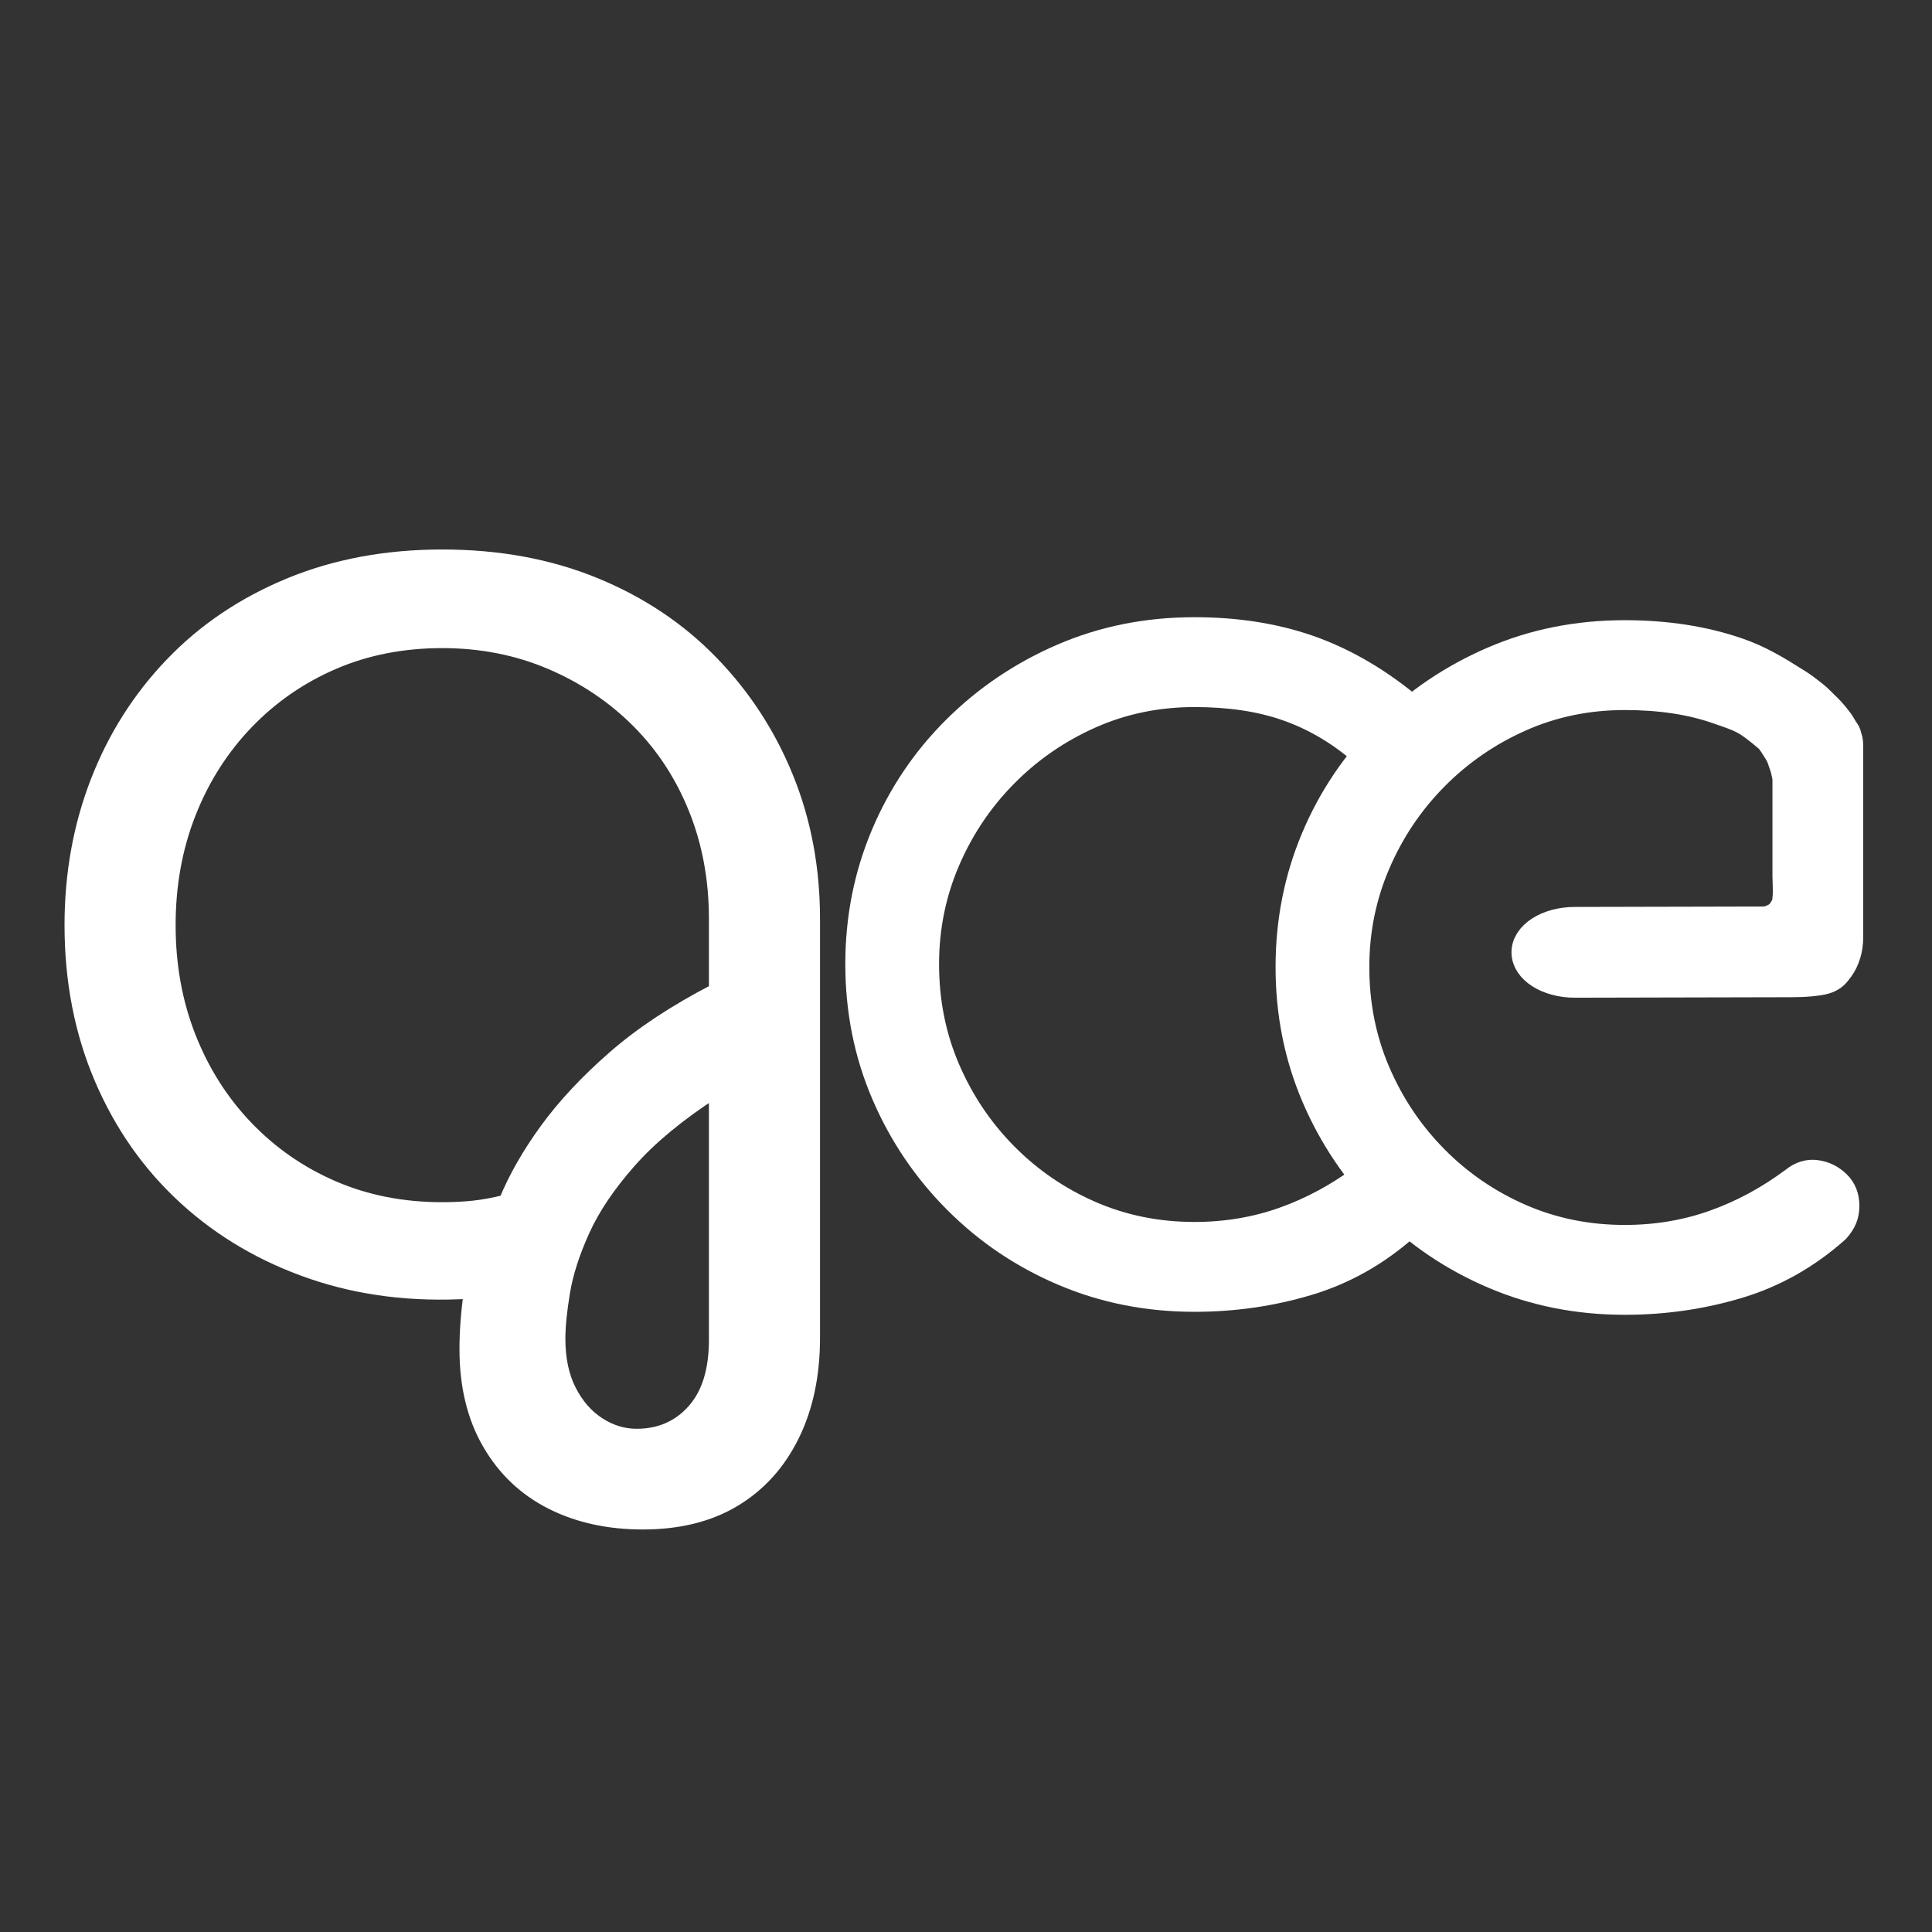 <?xml version="1.0" encoding="UTF-8" standalone="no"?>
<!DOCTYPE svg PUBLIC "-//W3C//DTD SVG 1.1//EN" "http://www.w3.org/Graphics/SVG/1.1/DTD/svg11.dtd">
<!-- Created with Vectornator (http://vectornator.io/) -->
<svg height="100%" stroke-miterlimit="10" style="fill-rule:nonzero;clip-rule:evenodd;stroke-linecap:round;stroke-linejoin:round;" version="1.1" viewBox="0 0 1024 1024" width="100%" xml:space="preserve" xmlns="http://www.w3.org/2000/svg" xmlns:vectornator="http://vectornator.io" xmlns:xlink="http://www.w3.org/1999/xlink">
<rect x="0" y="0" width="1024" height="1024" fill="#333333" stroke="none"/>
<defs>
<clipPath id="TextBounds">
<rect height="913.075" width="456.951" x="12" y="55.462"/>
</clipPath>
</defs>
<g id="Layer-2" vectornator:layerName="Layer 2">
<g opacity="1">
<path clip-path="url(#TextBounds)" d="M340.735 807.655C322.372 807.655 306.121 804.074 291.982 796.913C277.843 789.752 266.734 779.193 258.654 765.238C250.575 751.282 246.535 734.572 246.535 715.108C246.535 710.334 246.719 705.468 247.086 700.51C247.453 695.552 248.004 690.502 248.738 685.361C218.624 687.197 190.713 683.708 165.005 674.894C139.298 666.08 116.896 652.951 97.799 635.507C78.702 618.062 63.828 596.945 53.178 572.156C42.528 547.367 37.203 520.098 37.203 490.351C37.203 463.175 41.793 437.743 50.974 414.055C60.156 390.367 73.377 369.526 90.637 351.531C107.898 333.535 128.74 319.488 153.162 309.389C177.584 299.289 204.668 294.24 234.416 294.24C264.163 294.24 291.156 299.198 315.394 309.113C339.633 319.029 360.382 332.893 377.643 350.704C394.904 368.516 408.217 388.99 417.582 412.127C426.946 435.264 431.629 460.237 431.629 487.046L431.629 709.048C431.629 728.88 427.956 746.232 420.611 761.106C413.266 775.98 402.892 787.456 389.487 795.536C376.082 803.615 359.832 807.655 340.735 807.655ZM337.429 760.28C349.549 760.28 359.464 755.965 367.177 747.334C374.889 738.704 378.745 726.309 378.745 710.15L378.745 579.042C360.015 591.161 345.142 603.464 334.124 615.951C323.107 628.437 314.935 640.556 309.61 652.308C304.285 664.06 300.796 674.894 299.143 684.81C297.491 694.726 296.665 702.989 296.665 709.599C296.665 720.25 298.593 729.339 302.449 736.868C306.305 744.396 311.355 750.18 317.598 754.22C323.841 758.26 330.452 760.28 337.429 760.28ZM234.416 640.189C240.292 640.189 245.8 639.914 250.942 639.363C256.083 638.812 261.592 637.802 267.468 636.333C272.61 623.846 279.863 611.176 289.228 598.323C298.593 585.469 310.528 572.707 325.035 560.037C339.541 547.367 357.444 535.523 378.745 524.505L378.745 487.046C378.745 466.113 375.164 446.74 368.003 428.929C360.841 411.117 350.742 395.692 337.705 382.655C324.667 369.618 309.335 359.335 291.707 351.806C274.079 344.277 254.982 340.513 234.416 340.513C213.482 340.513 194.294 344.277 176.849 351.806C159.405 359.335 144.164 369.893 131.127 383.481C118.089 397.07 107.99 412.953 100.829 431.132C93.667 449.311 90.087 469.051 90.087 490.351C90.087 511.652 93.667 531.391 100.829 549.57C107.99 567.749 118.089 583.633 131.127 597.221C144.164 610.809 159.405 621.368 176.849 628.896C194.294 636.425 213.482 640.189 234.416 640.189Z" fill="#ffffff" fill-rule="evenodd" opacity="1" stroke="#ffffff" stroke-linecap="round" stroke-linejoin="round" stroke-width="6"/>
<g opacity="1">
<path d="M633.105 687.787C608.454 687.787 585.402 683.231 563.947 674.119C542.492 665.007 523.623 652.295 507.342 635.981C491.061 619.668 478.355 600.857 469.225 579.547C460.095 558.237 455.531 535.384 455.531 510.988C455.531 486.885 460.019 464.179 468.997 442.869C477.975 421.559 490.604 402.821 506.886 386.655C523.167 370.489 542.035 357.777 563.49 348.518C584.945 339.259 608.15 334.63 633.105 334.63C655.016 334.63 674.949 337.716 692.905 343.888C710.86 350.061 728.207 359.908 744.944 373.428C747.683 375.486 749.281 377.911 749.738 380.703C750.194 383.496 749.814 386.141 748.596 388.639C747.379 391.138 745.553 392.975 743.118 394.151C742.51 396.502 740.988 398.266 738.554 399.441C736.119 400.617 733.304 401.058 730.109 400.764C726.913 400.47 723.794 399.147 720.751 396.796C708.882 386.802 695.948 379.381 681.949 374.531C667.95 369.681 651.669 367.256 633.105 367.256C613.324 367.256 594.836 371.077 577.641 378.719C560.447 386.361 545.307 396.796 532.221 410.023C519.135 423.25 508.864 438.534 501.408 455.876C493.952 473.218 490.224 491.588 490.224 510.988C490.224 530.975 493.952 549.64 501.408 566.981C508.864 584.323 519.135 599.608 532.221 612.834C545.307 626.061 560.447 636.422 577.641 643.918C594.836 651.413 613.324 655.16 633.105 655.16C649.843 655.16 665.668 652.515 680.58 647.224C695.491 641.934 709.643 634.291 723.033 624.298C726.685 621.358 730.565 620.183 734.673 620.771C738.782 621.358 742.358 623.122 745.401 626.061C748.444 629.001 749.966 632.822 749.966 637.525C749.966 639.876 749.585 642.007 748.825 643.918C748.064 645.828 746.77 647.812 744.944 649.87C729.424 663.684 712.077 673.458 692.905 679.189C673.732 684.921 653.799 687.787 633.105 687.787Z" fill="#ffffff" fill-rule="evenodd" opacity="1" stroke="#ffffff" stroke-linecap="round" stroke-linejoin="round" stroke-width="15"/>
<path d="M861.15 689.37C836.5 689.37 813.447 684.814 791.992 675.703C770.537 666.591 751.669 653.878 735.387 637.565C719.106 621.252 706.4 602.441 697.271 581.131C688.141 559.821 683.576 536.968 683.576 512.571C683.576 488.469 688.065 465.763 697.042 444.453C706.02 423.143 718.649 404.405 734.931 388.239C751.212 372.073 770.081 359.36 791.536 350.102C812.991 340.843 836.195 336.213 861.15 336.213C883.062 336.213 902.995 339.3 920.95 345.472C932.433 349.42 941.492 354.897 952.477 361.85C956.281 364.258 956.987 364.963 961.306 368.254C963.632 370.026 966.769 373.462 968.925 375.459C970.222 376.663 975.011 382.147 976.468 385.03C977.818 387.7 977.766 386.822 978.374 388.01C979.79 390.776 977.859 387.725 976.642 390.223C975.424 392.721 973.598 394.558 971.164 395.734C970.555 398.086 969.034 399.849 966.599 401.025C964.164 402.201 953.051 414.57 949.856 414.276C948.809 414.18 947.698 413.197 946.58 410.413C946.275 409.653 946.12 408.09 945.784 407.18C945.039 405.163 944.077 401.728 943.206 400.074C942.47 398.676 941.82 397.73 941.109 396.586C939.512 394.015 937.986 391.841 937.176 391.215C925.307 381.221 923.993 380.964 909.994 376.114C895.995 371.264 879.714 368.84 861.15 368.84C841.369 368.84 822.881 372.661 805.687 380.303C788.492 387.945 773.352 398.38 760.266 411.606C747.18 424.833 736.909 440.118 729.453 457.459C721.997 474.801 718.269 493.172 718.269 512.571C718.269 532.559 721.997 551.223 729.453 568.565C736.909 585.907 747.18 601.191 760.266 614.418C773.352 627.645 788.492 638.006 805.687 645.501C822.881 652.996 841.369 656.744 861.15 656.744C877.888 656.744 893.713 654.099 908.625 648.808C923.537 643.517 937.688 635.875 951.078 625.881C954.73 622.942 958.61 621.766 962.719 622.354C966.827 622.942 970.403 624.706 973.446 627.645C976.49 630.584 978.011 634.405 978.011 639.108C978.011 641.46 977.631 643.591 976.87 645.501C976.109 647.412 974.816 649.396 972.99 651.453C957.469 665.268 940.123 675.041 920.95 680.773C901.778 686.505 881.844 689.37 861.15 689.37Z" fill="#ffffff" fill-rule="evenodd" opacity="1" stroke="#ffffff" stroke-linecap="round" stroke-linejoin="round" stroke-width="15"/>
<path d="M954.7 370.299L960.453 374.444C963.039 375.664 964.13 373.87 965.789 375.342C968.351 377.617 973.173 381.39 975.666 384.413C978.159 387.435 980.043 390.757 980.043 394.976L980.043 496.798C980.043 509.535 972.631 519.86 963.489 519.86L963.489 519.86C954.347 519.86 922.172 504.236 922.172 491.499C922.172 491.499 937.56 487.938 939.967 486.6C942.381 485.258 943.025 484.941 943.025 484.941L945.304 481.59L946.602 479.219C946.602 479.219 946.896 477.495 947.1 474.248C947.221 472.314 946.935 464.212 946.935 464.212L946.935 394.976C946.935 382.239 945.557 370.299 954.7 370.299Z" fill="#ffffff" fill-rule="evenodd" opacity="1" stroke="#ffffff" stroke-linecap="round" stroke-linejoin="round" stroke-width="15"/>
<path d="M975.65 504.431L975.65 504.431C975.678 509.918 975.723 515.603 969.272 518.629C964.974 520.645 955.446 521.031 949.696 521.044L834.738 521.302C820.357 521.334 808.662 513.949 808.616 504.807L808.616 504.807C808.57 495.665 820.19 488.227 834.57 488.195L949.529 487.936C963.909 487.904 975.604 495.289 975.65 504.431Z" fill="#ffffff" fill-rule="evenodd" opacity="1" stroke="#ffffff" stroke-linecap="round" stroke-linejoin="round" stroke-width="15"/>
</g>
</g>
</g>
</svg>
